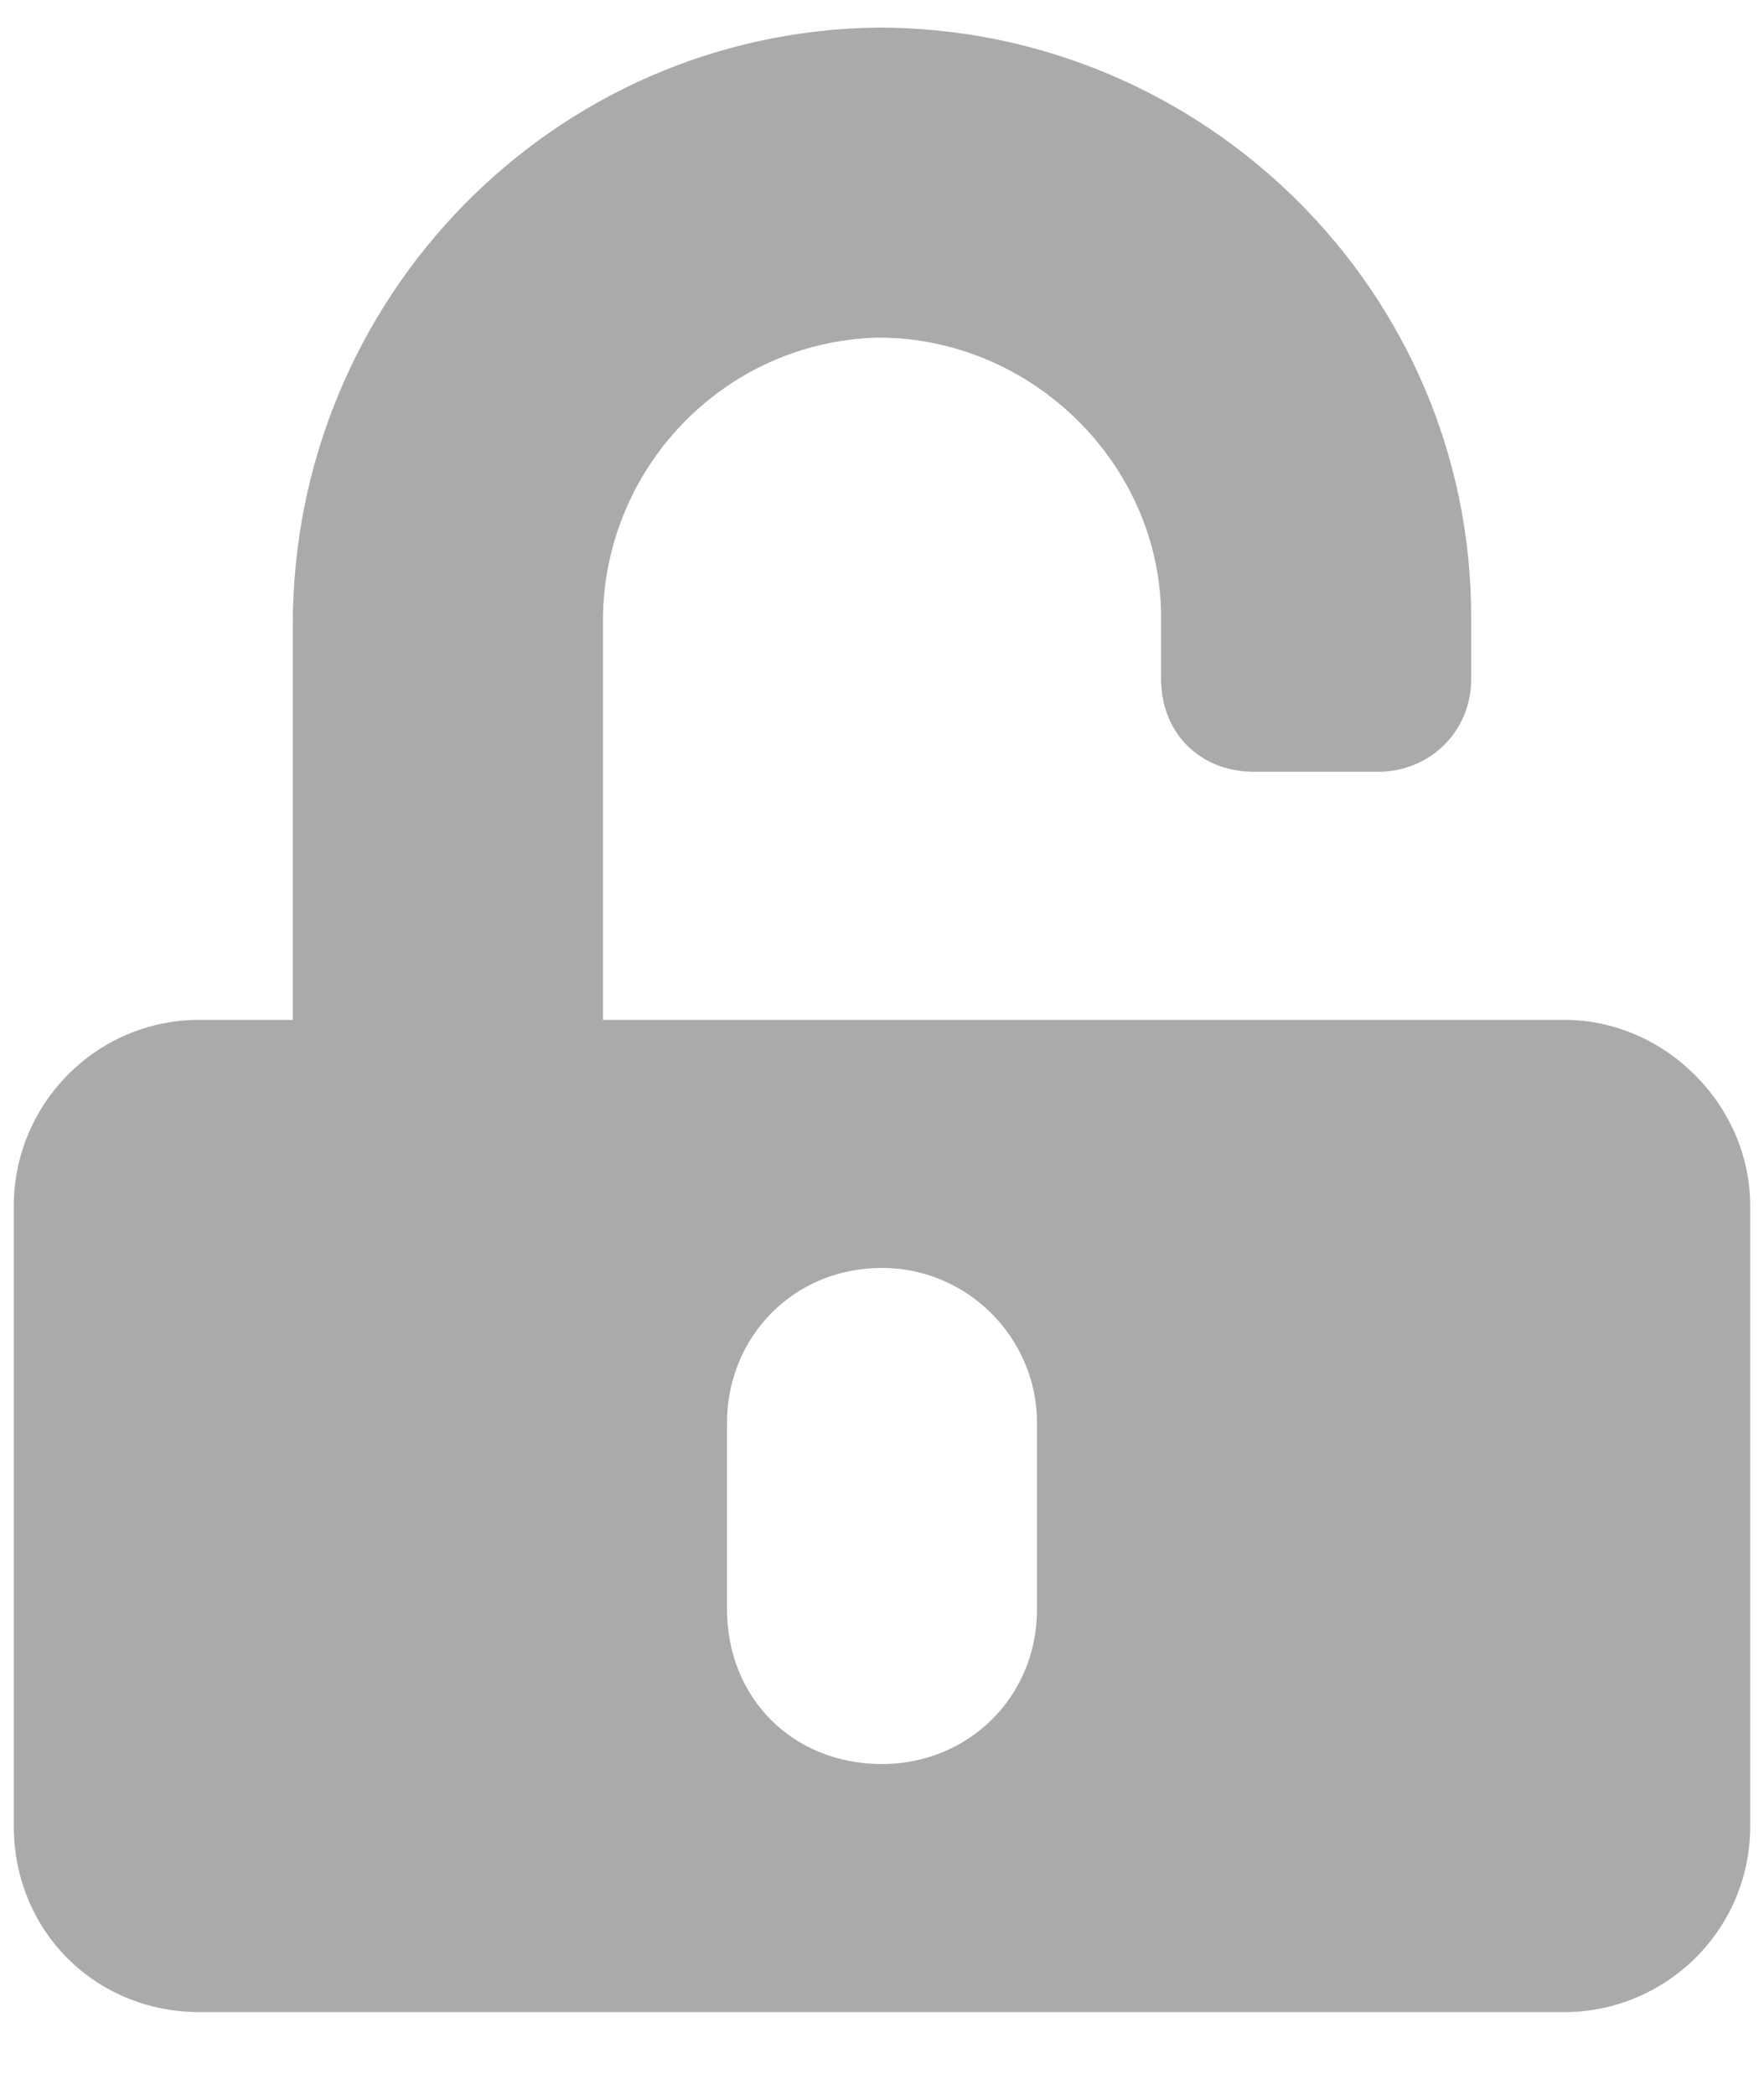 <svg width="16" height="19" viewBox="0 0 16 19" fill="none" xmlns="http://www.w3.org/2000/svg">
<path d="M14.188 9.25H5.469V5.629C5.469 4.258 6.559 3.098 7.965 3.062C9.371 3.062 10.531 4.223 10.531 5.594V6.156C10.531 6.648 10.883 7 11.375 7H12.5C12.957 7 13.344 6.648 13.344 6.156V5.594C13.344 2.641 10.918 0.25 7.965 0.25C5.012 0.285 2.656 2.711 2.656 5.664V9.25H1.812C0.863 9.25 0.125 10.023 0.125 10.938V16.562C0.125 17.512 0.863 18.25 1.812 18.25H14.188C15.102 18.25 15.875 17.512 15.875 16.562V10.938C15.875 10.023 15.102 9.25 14.188 9.25ZM9.406 14.594C9.406 15.402 8.773 16 8 16C7.191 16 6.594 15.402 6.594 14.594V12.906C6.594 12.133 7.191 11.5 8 11.5C8.773 11.5 9.406 12.133 9.406 12.906V14.594Z" fill="#AAAAAA"/>
</svg>

